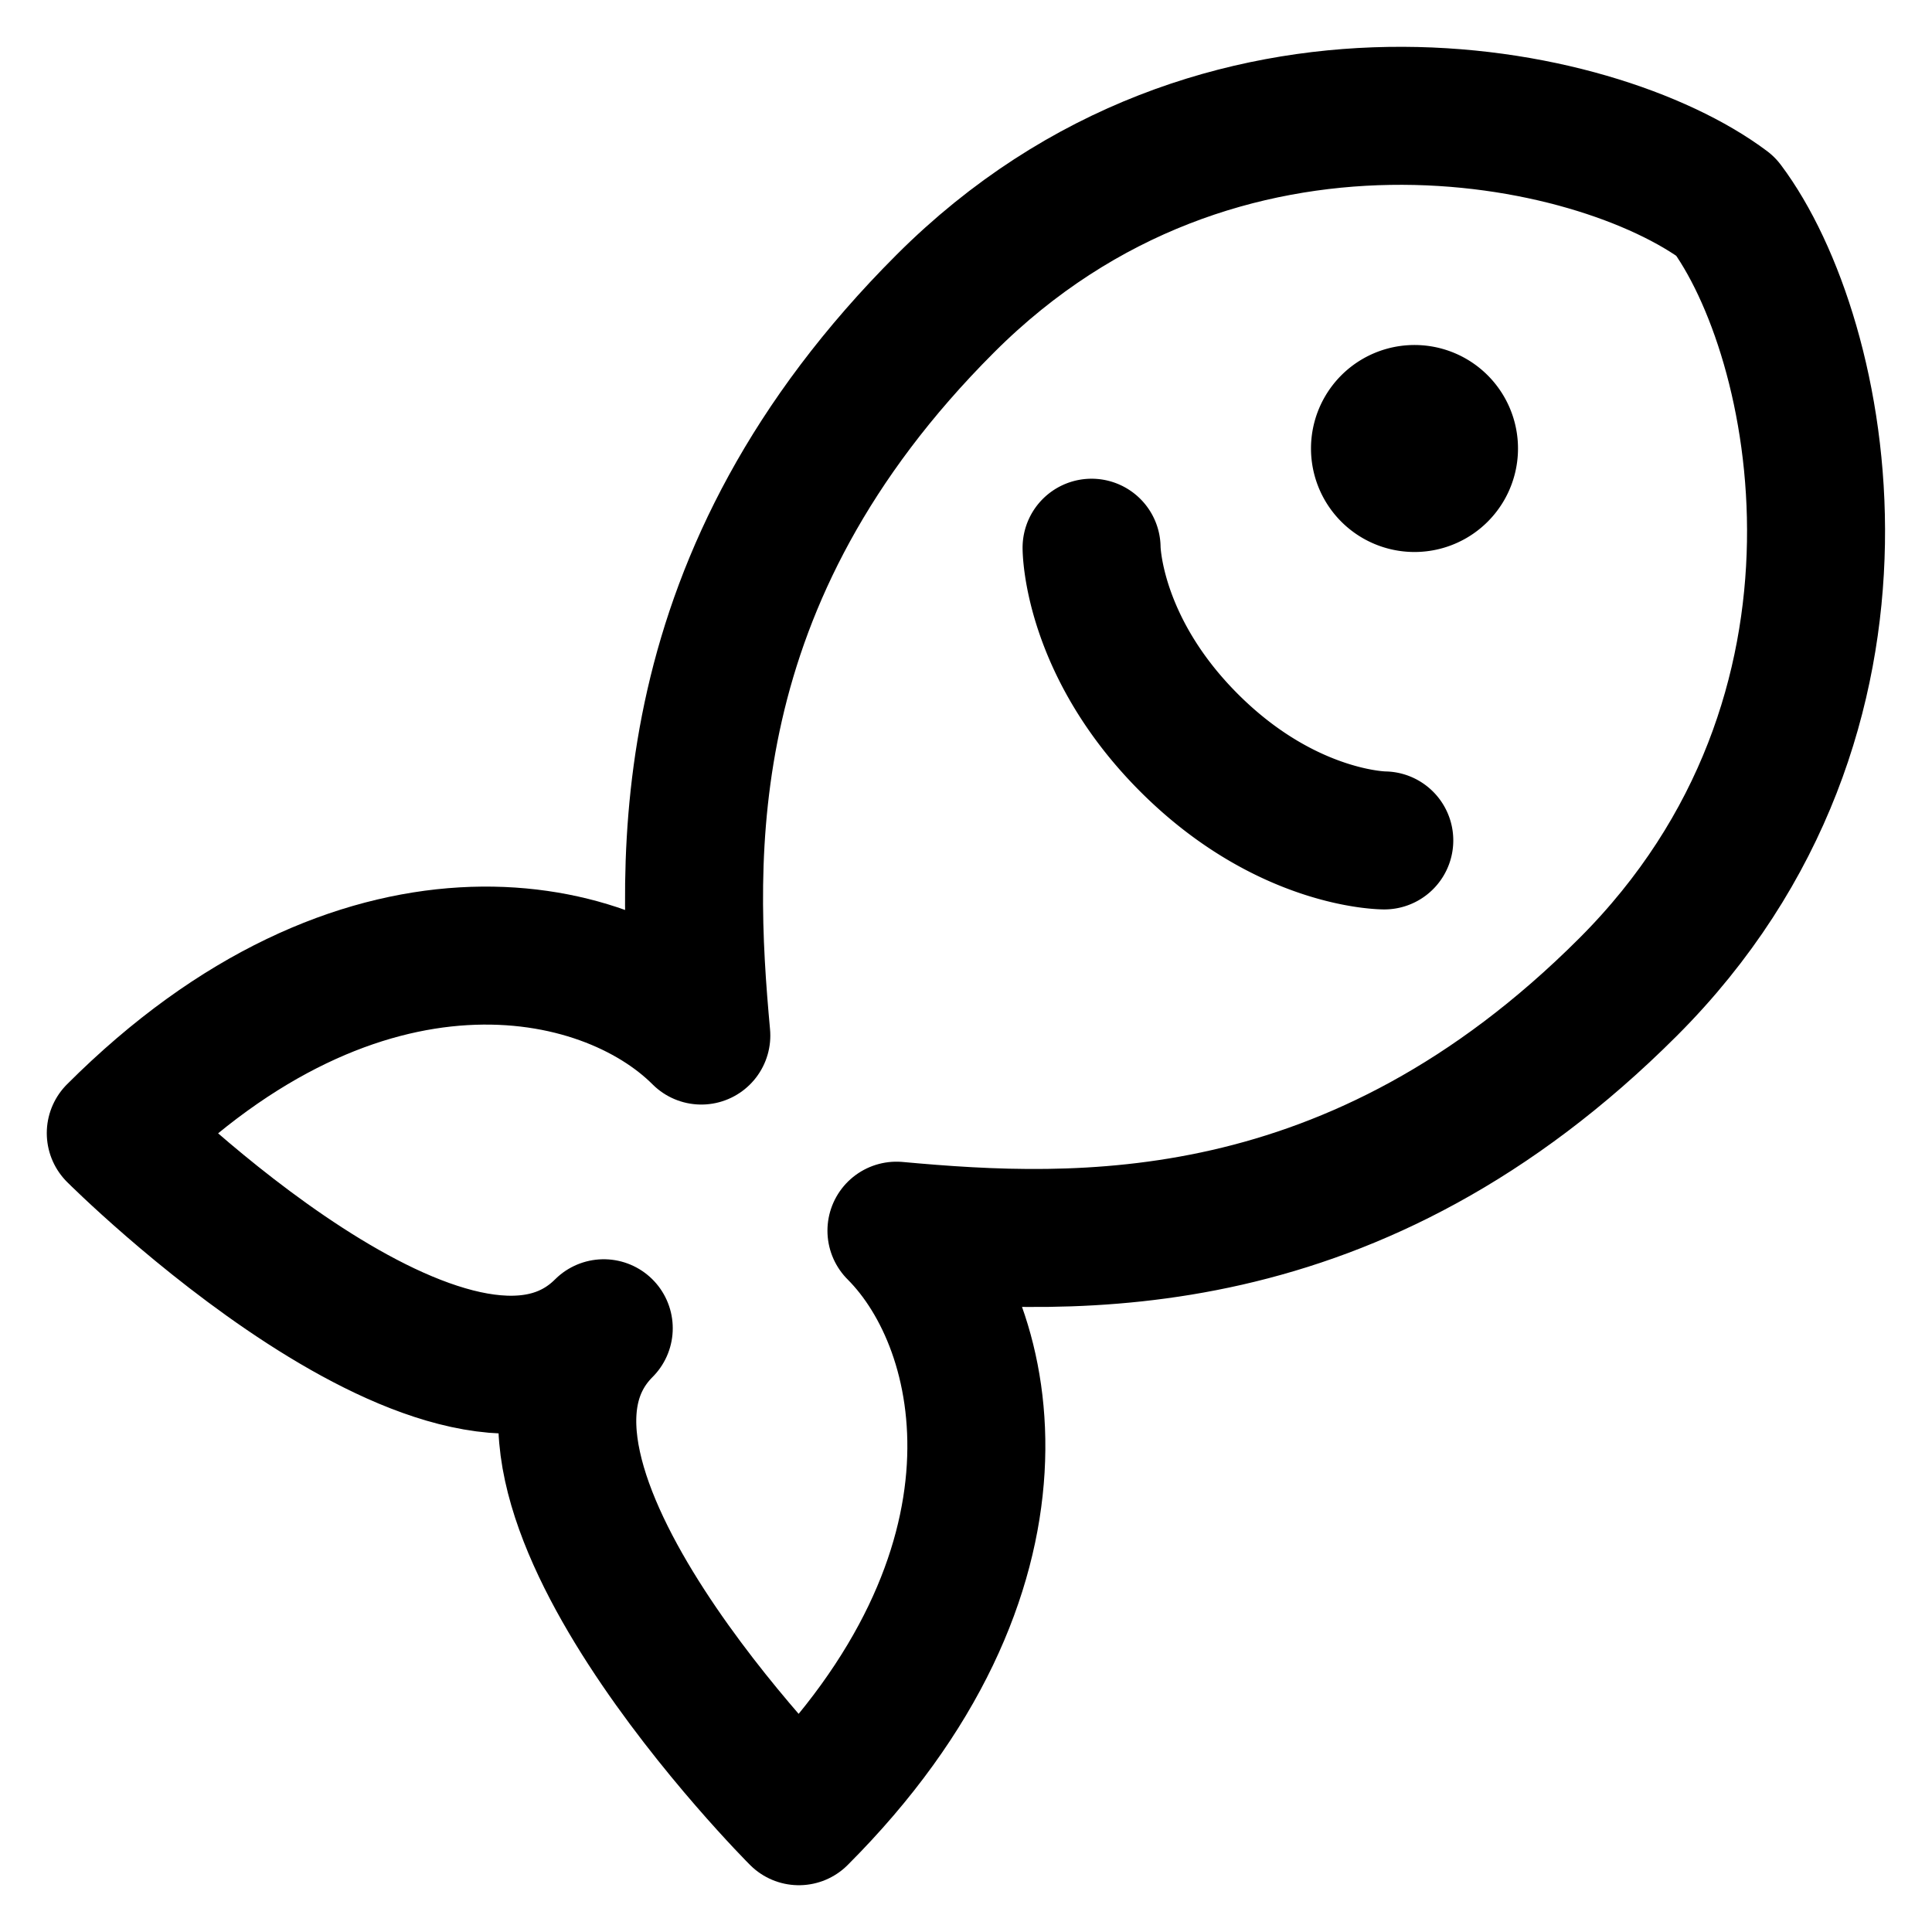 <svg focusable="false" xmlns="http://www.w3.org/2000/svg" fill="none" role="img" aria-label="Icon" viewBox="0 0 14 14">
  <g stroke="currentColor" stroke-linecap="round" stroke-linejoin="round">
    <path d="M6.85 2.2C8.83.22 11.562.788 12.505 1.495c.707.942 1.273 3.677-.707 5.657S7.792 9.036 6.496 8.918c.707.707 1.06 2.475-.707 4.243 0 0-2.475-2.475-1.414-3.536C3.314 10.686.839 8.211.839 8.211c1.768-1.768 3.536-1.414 4.243-.707-.118-1.296-.213-3.323 1.767-5.303"/>
    <path d="M7.91 3.969s0 .707.707 1.414 1.414.707 1.414.707m.219-2.59a.25.25 0 1 1 0-.5m0 .5a.25.25 0 1 0 0-.5"/>
  </g>
</svg>
